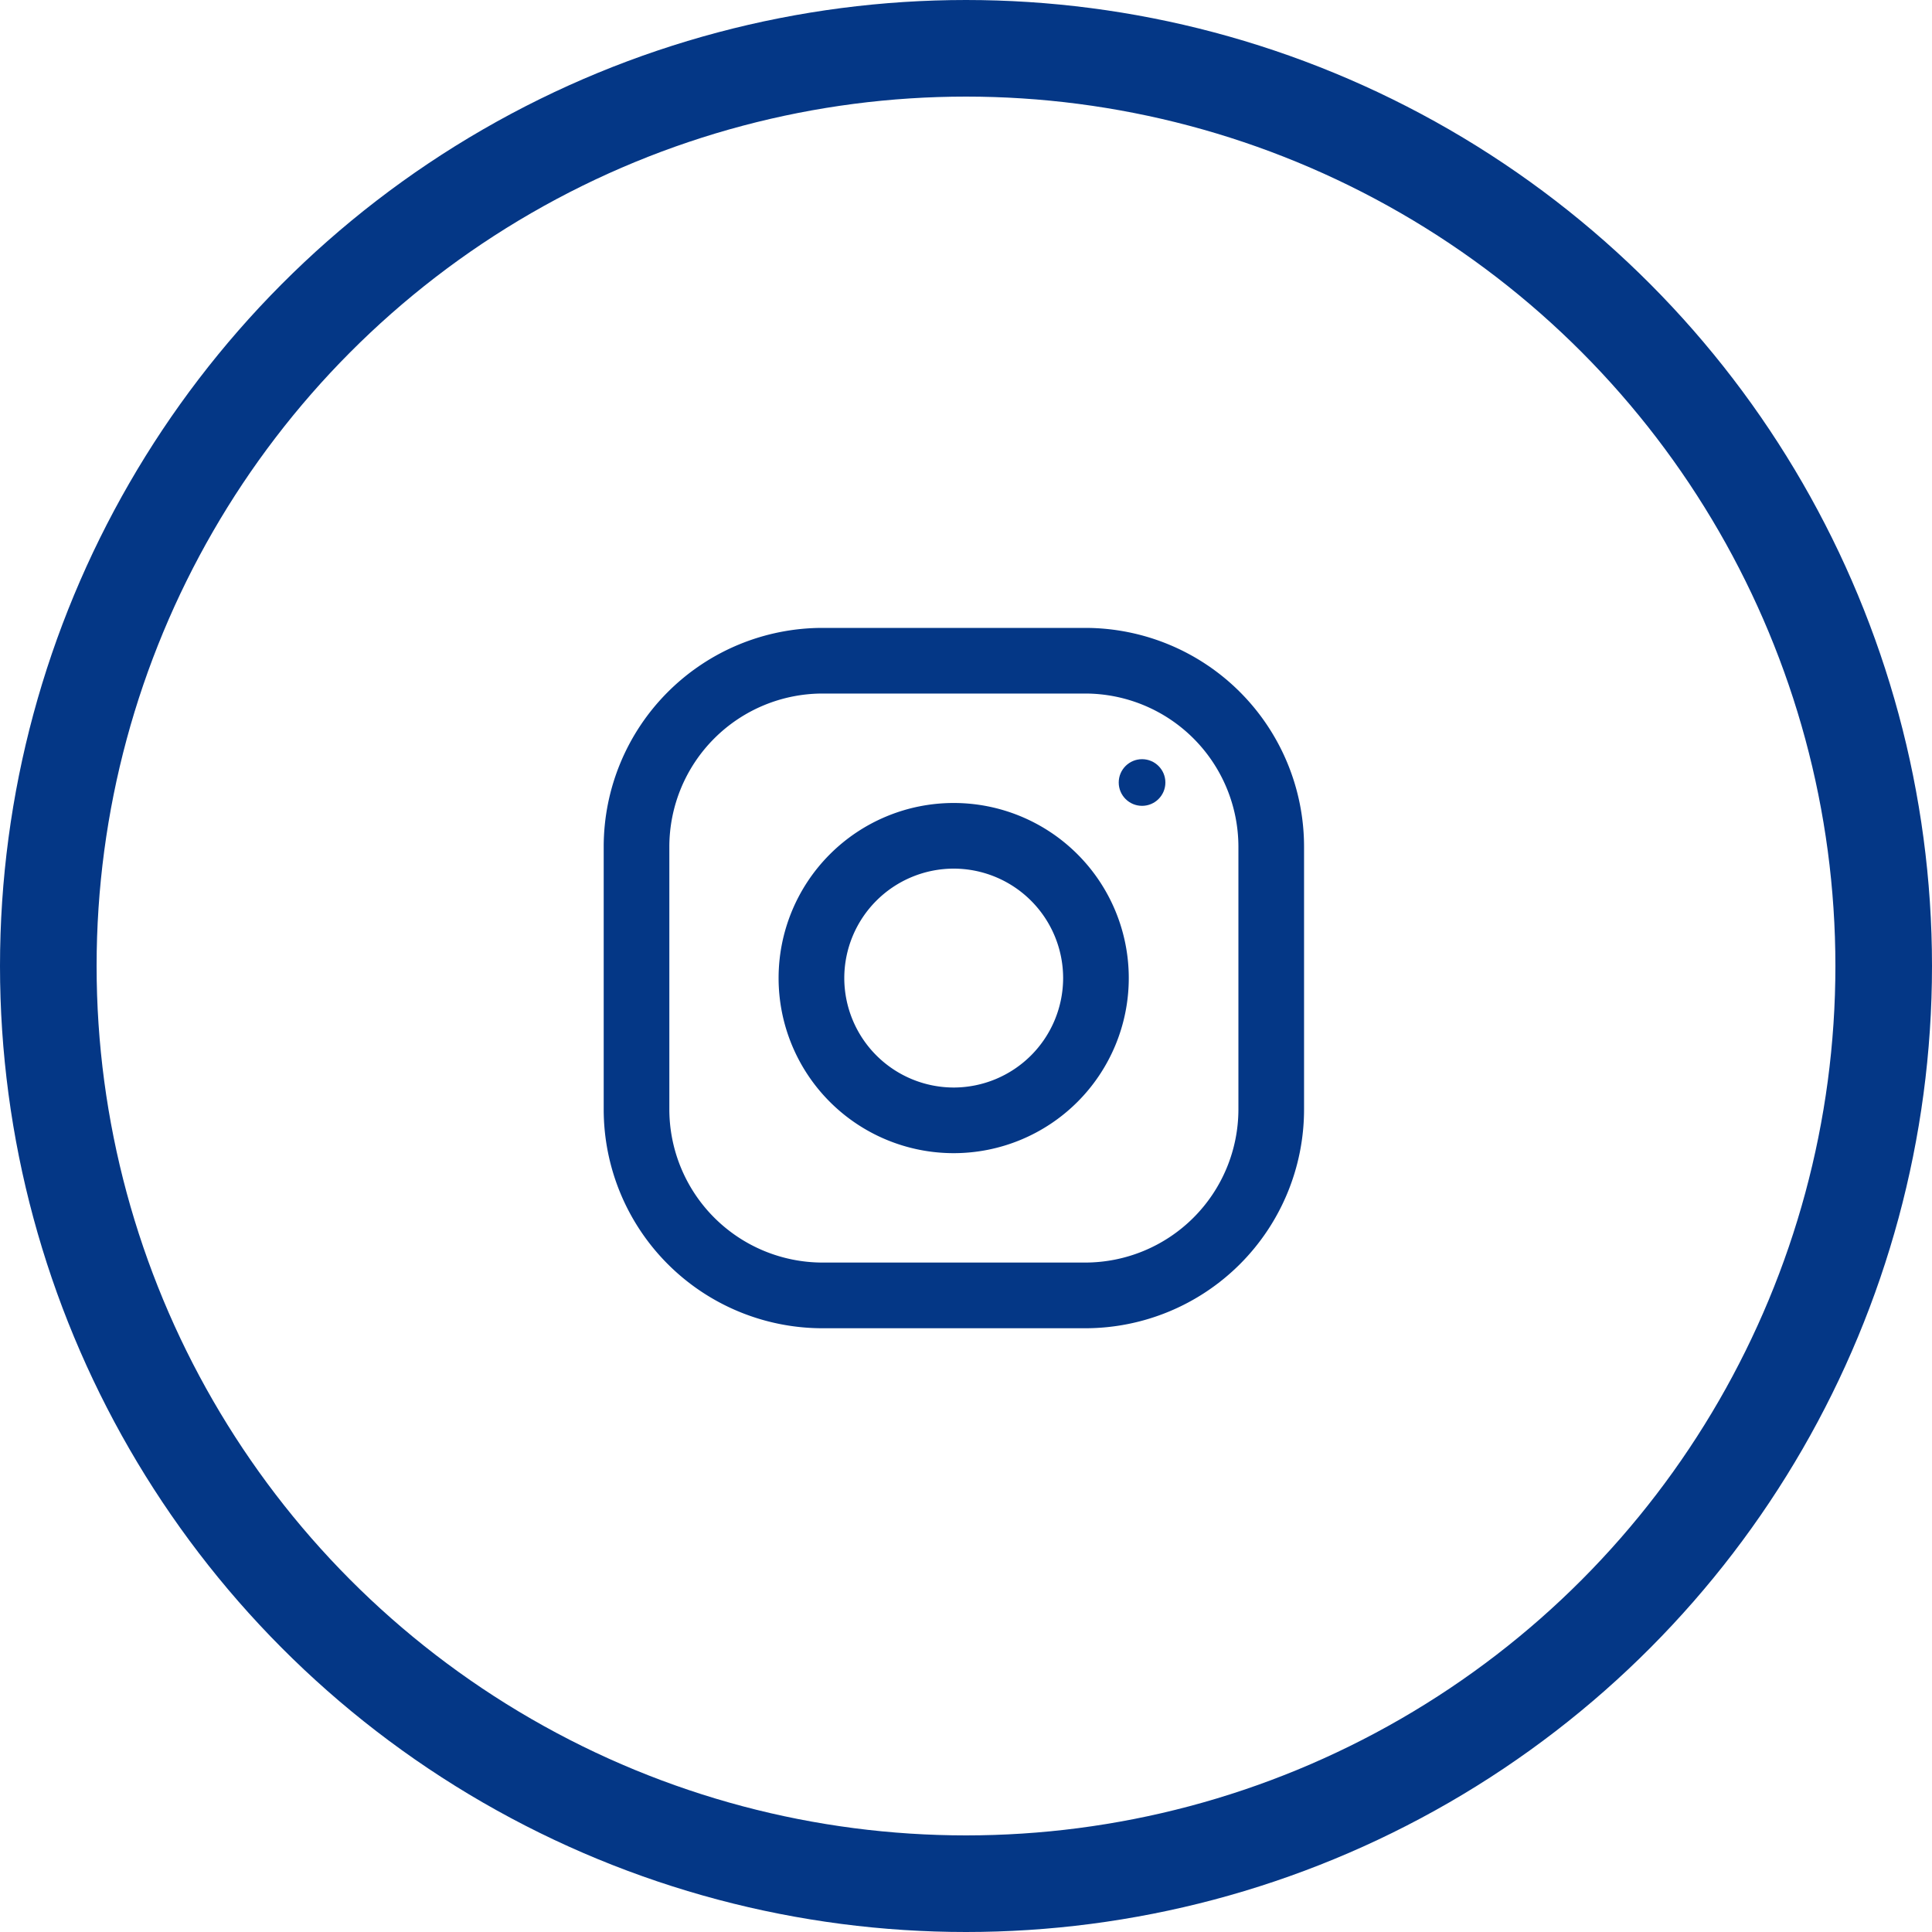 <svg width="40" height="40" fill="none" xmlns="http://www.w3.org/2000/svg"><circle cx="20" cy="20" r="19" stroke="#043786" stroke-width="2"/><path fill-rule="evenodd" clip-rule="evenodd" d="M17.03 13h5.438a4.532 4.532 0 014.531 4.531v5.438a4.532 4.532 0 01-4.531 4.531H17.03a4.532 4.532 0 01-4.531-4.531V17.53A4.532 4.532 0 0117.03 13zm5.438 13.14a3.175 3.175 0 003.172-3.172v-5.437a3.175 3.175 0 00-3.172-3.172H17.03a3.175 3.175 0 00-3.172 3.172v5.438a3.175 3.175 0 003.172 3.171h5.438z" fill="#043786"/><path fill-rule="evenodd" clip-rule="evenodd" d="M16.12 20.25a3.625 3.625 0 117.25 0 3.625 3.625 0 01-7.25 0zm1.36 0a2.269 2.269 0 002.265 2.266 2.269 2.269 0 002.266-2.266 2.268 2.268 0 00-2.266-2.266 2.268 2.268 0 00-2.265 2.266z" fill="#043786"/><circle cx="23.645" cy="16.201" fill="#043786" r=".483"/></svg>